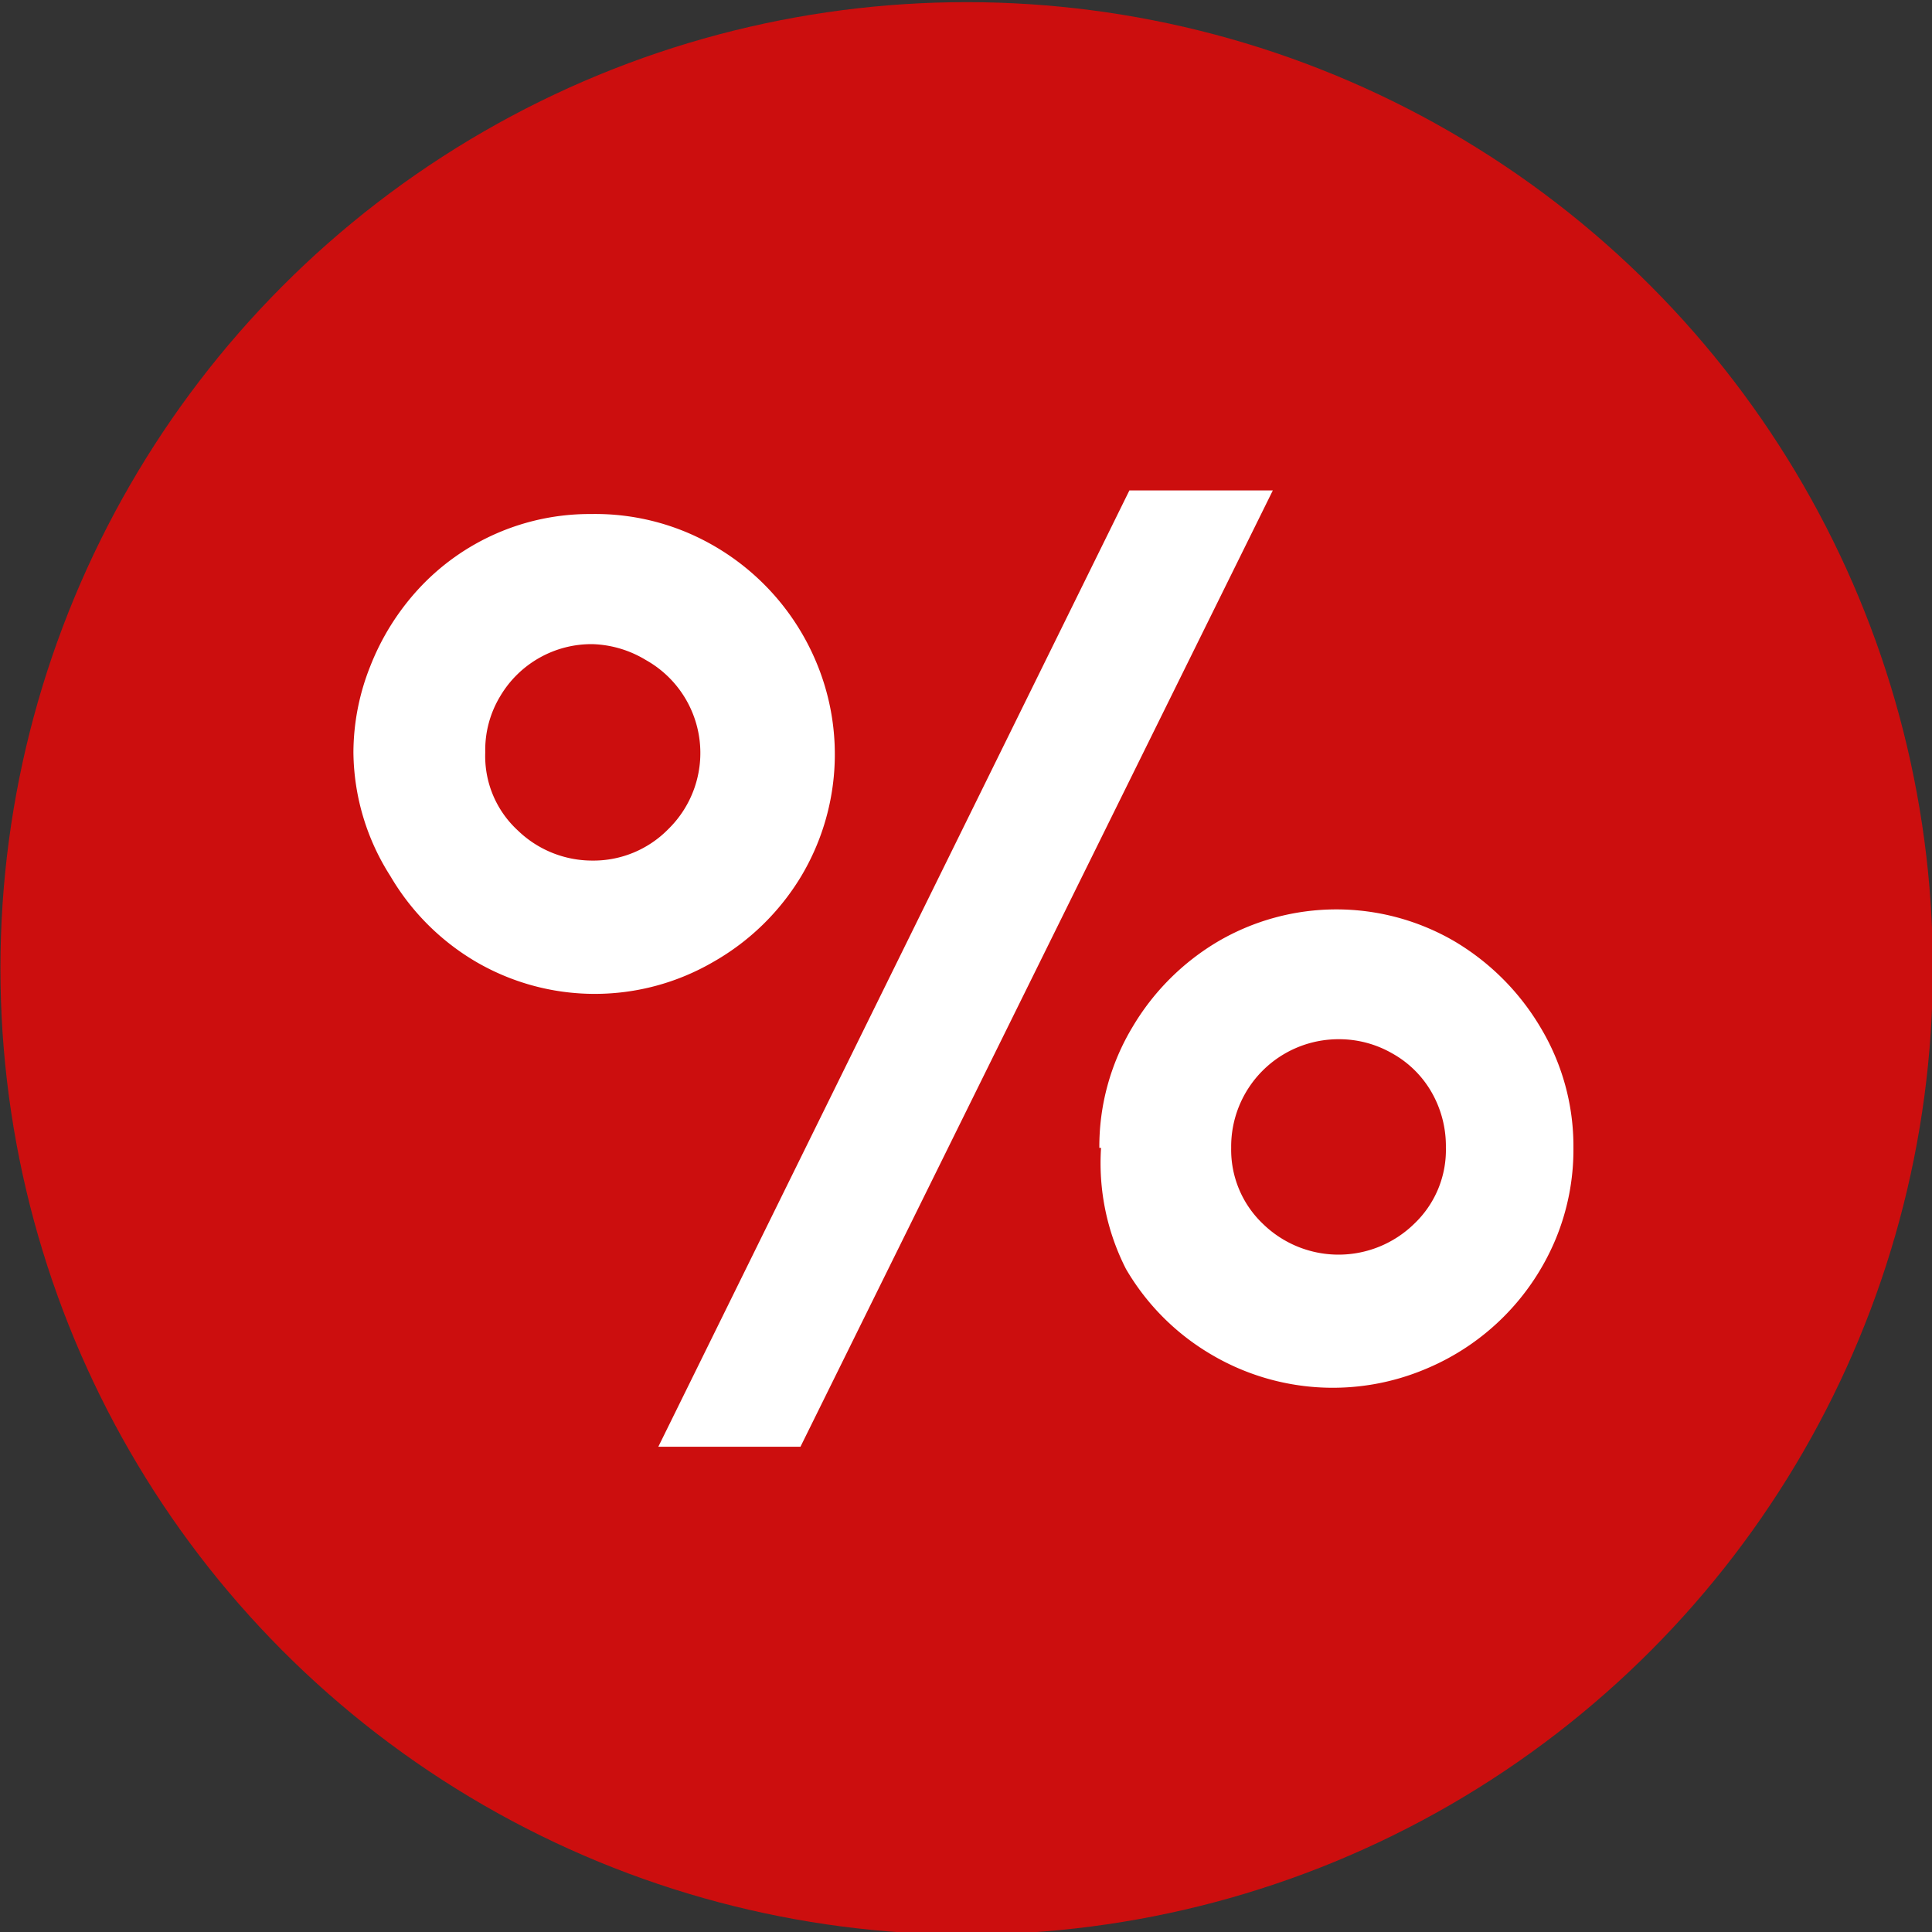 <svg id="Слой_1" data-name="Слой 1" xmlns="http://www.w3.org/2000/svg" viewBox="0 0 44.99 44.99"><rect x="0" y="0" width="44.99" height="44.99" fill="#333333" stroke="none"/><defs><style>.cls-1{fill:#cc0e0e;}.cls-2{fill:#fff;}</style></defs><title>sale-01</title><circle class="cls-1" cx="22.51" cy="22.55" r="22.5"/><path class="cls-2" d="M8.23,17.52a5.45,5.45,0,0,1,.39-2A5.75,5.75,0,0,1,9.76,13.7a5.42,5.42,0,0,1,4-1.73A5.52,5.52,0,0,1,16,12.4a5.64,5.64,0,0,1,3,3,5.54,5.54,0,0,1-.34,5,5.64,5.64,0,0,1-2.05,2,5.49,5.49,0,0,1-5.52,0,5.59,5.59,0,0,1-2-2A5.43,5.43,0,0,1,8.23,17.52Zm3.07,0a2.35,2.35,0,0,0,.76,1.82,2.49,2.49,0,0,0,1.73.7,2.44,2.44,0,0,0,1.77-.73,2.48,2.48,0,0,0-.52-3.94A2.54,2.54,0,0,0,13.8,15a2.47,2.47,0,0,0-2.15,1.21A2.42,2.42,0,0,0,11.3,17.52Zm15-6.1h3.34l-11,22.27H15.33Zm-.7,15.31a5.4,5.4,0,0,1,.77-2.81,5.66,5.66,0,0,1,2-2,5.46,5.46,0,0,1,5.5,0,5.71,5.71,0,0,1,2,2,5.37,5.37,0,0,1,.77,2.81,5.44,5.44,0,0,1-.42,2.14,5.61,5.61,0,0,1-3,3,5.56,5.56,0,0,1-5-.32,5.55,5.55,0,0,1-2-2A5.43,5.43,0,0,1,25.64,26.73Zm3.07,0a2.38,2.38,0,0,0,.74,1.77,2.52,2.52,0,0,0,3.52,0,2.37,2.37,0,0,0,.74-1.78,2.52,2.52,0,0,0-.33-1.28,2.4,2.4,0,0,0-.92-.91,2.48,2.48,0,0,0-1.25-.33,2.5,2.5,0,0,0-2.5,2.52Z"/></svg>